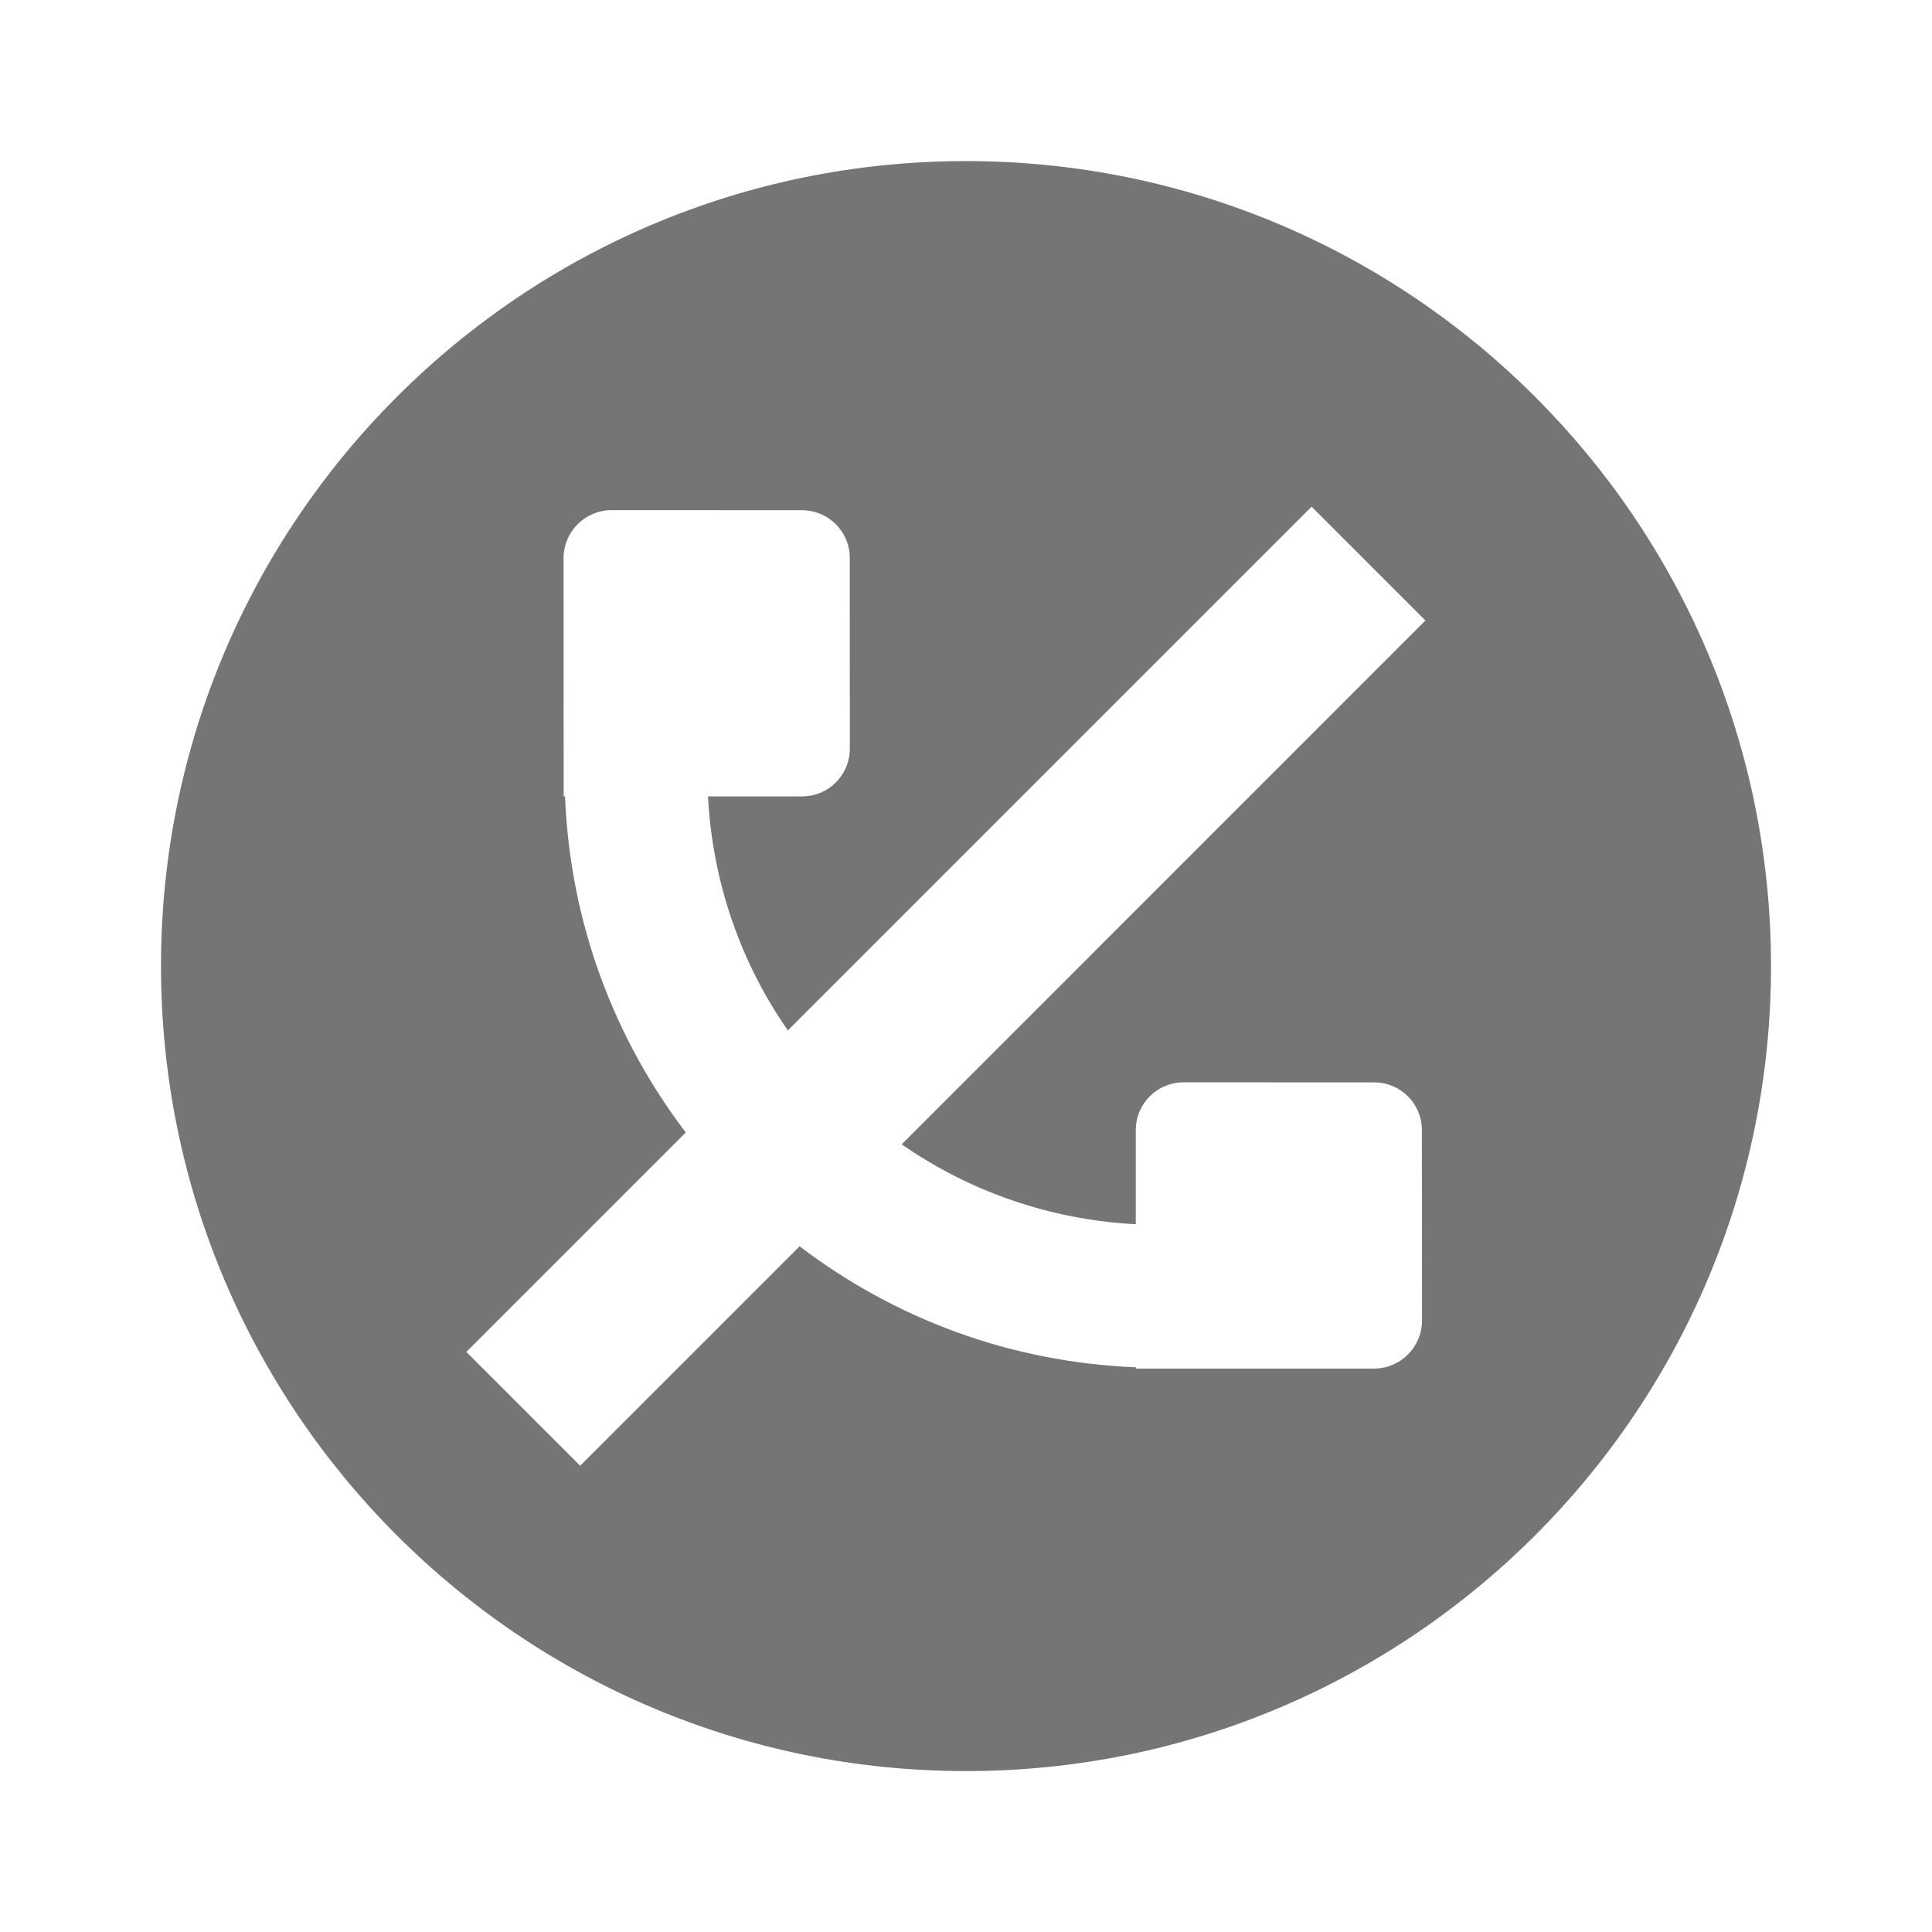 <?xml version="1.0" encoding="utf-8"?>
<!-- Generator: Adobe Illustrator 17.1.0, SVG Export Plug-In . SVG Version: 6.00 Build 0)  -->
<!DOCTYPE svg PUBLIC "-//W3C//DTD SVG 1.1//EN" "http://www.w3.org/Graphics/SVG/1.1/DTD/svg11.dtd">
<svg version="1.1" xmlns="http://www.w3.org/2000/svg" xmlns:xlink="http://www.w3.org/1999/xlink" x="0px" y="0px" width="24px"
	 height="24px" viewBox="0 0 24 24" enable-background="new 0 0 24 24" xml:space="preserve">
<g id="Frame_-_24px">
	<rect y="0.001" fill="none" width="24" height="24"/>
</g>
<g id="Filled_Icons">
	<path fill="#757575" d="M12,2.001c-5.522,0-10,4.478-10,10c0,5.523,4.477,10,10,10c5.522,0,10-4.477,10-10
		C22,6.479,17.523,2.001,12,2.001z M14.109,14.039c0-0.328,0.265-0.594,0.594-0.594l2.369,0.001c0.327,0,0.591,0.265,0.591,0.591
		l0.002,2.37c-0.002,0.327-0.267,0.593-0.594,0.594H14.11v-0.016c-1.566-0.062-3.007-0.611-4.177-1.503l-2.726,2.726l-1.414-1.414
		l2.726-2.726c-0.891-1.171-1.438-2.61-1.5-4.176H7.002L7.001,6.931c0.001-0.327,0.267-0.592,0.594-0.594l2.369,0.001
		c0.327,0.001,0.593,0.266,0.592,0.592l0.001,2.371c0,0.327-0.266,0.592-0.592,0.592h-1.17c0.056,1.076,0.412,2.074,0.992,2.907
		l6.506-6.506l1.414,1.414l-6.506,6.507c0.834,0.58,1.831,0.936,2.908,0.993L14.109,14.039z"/>
</g>
</svg>
